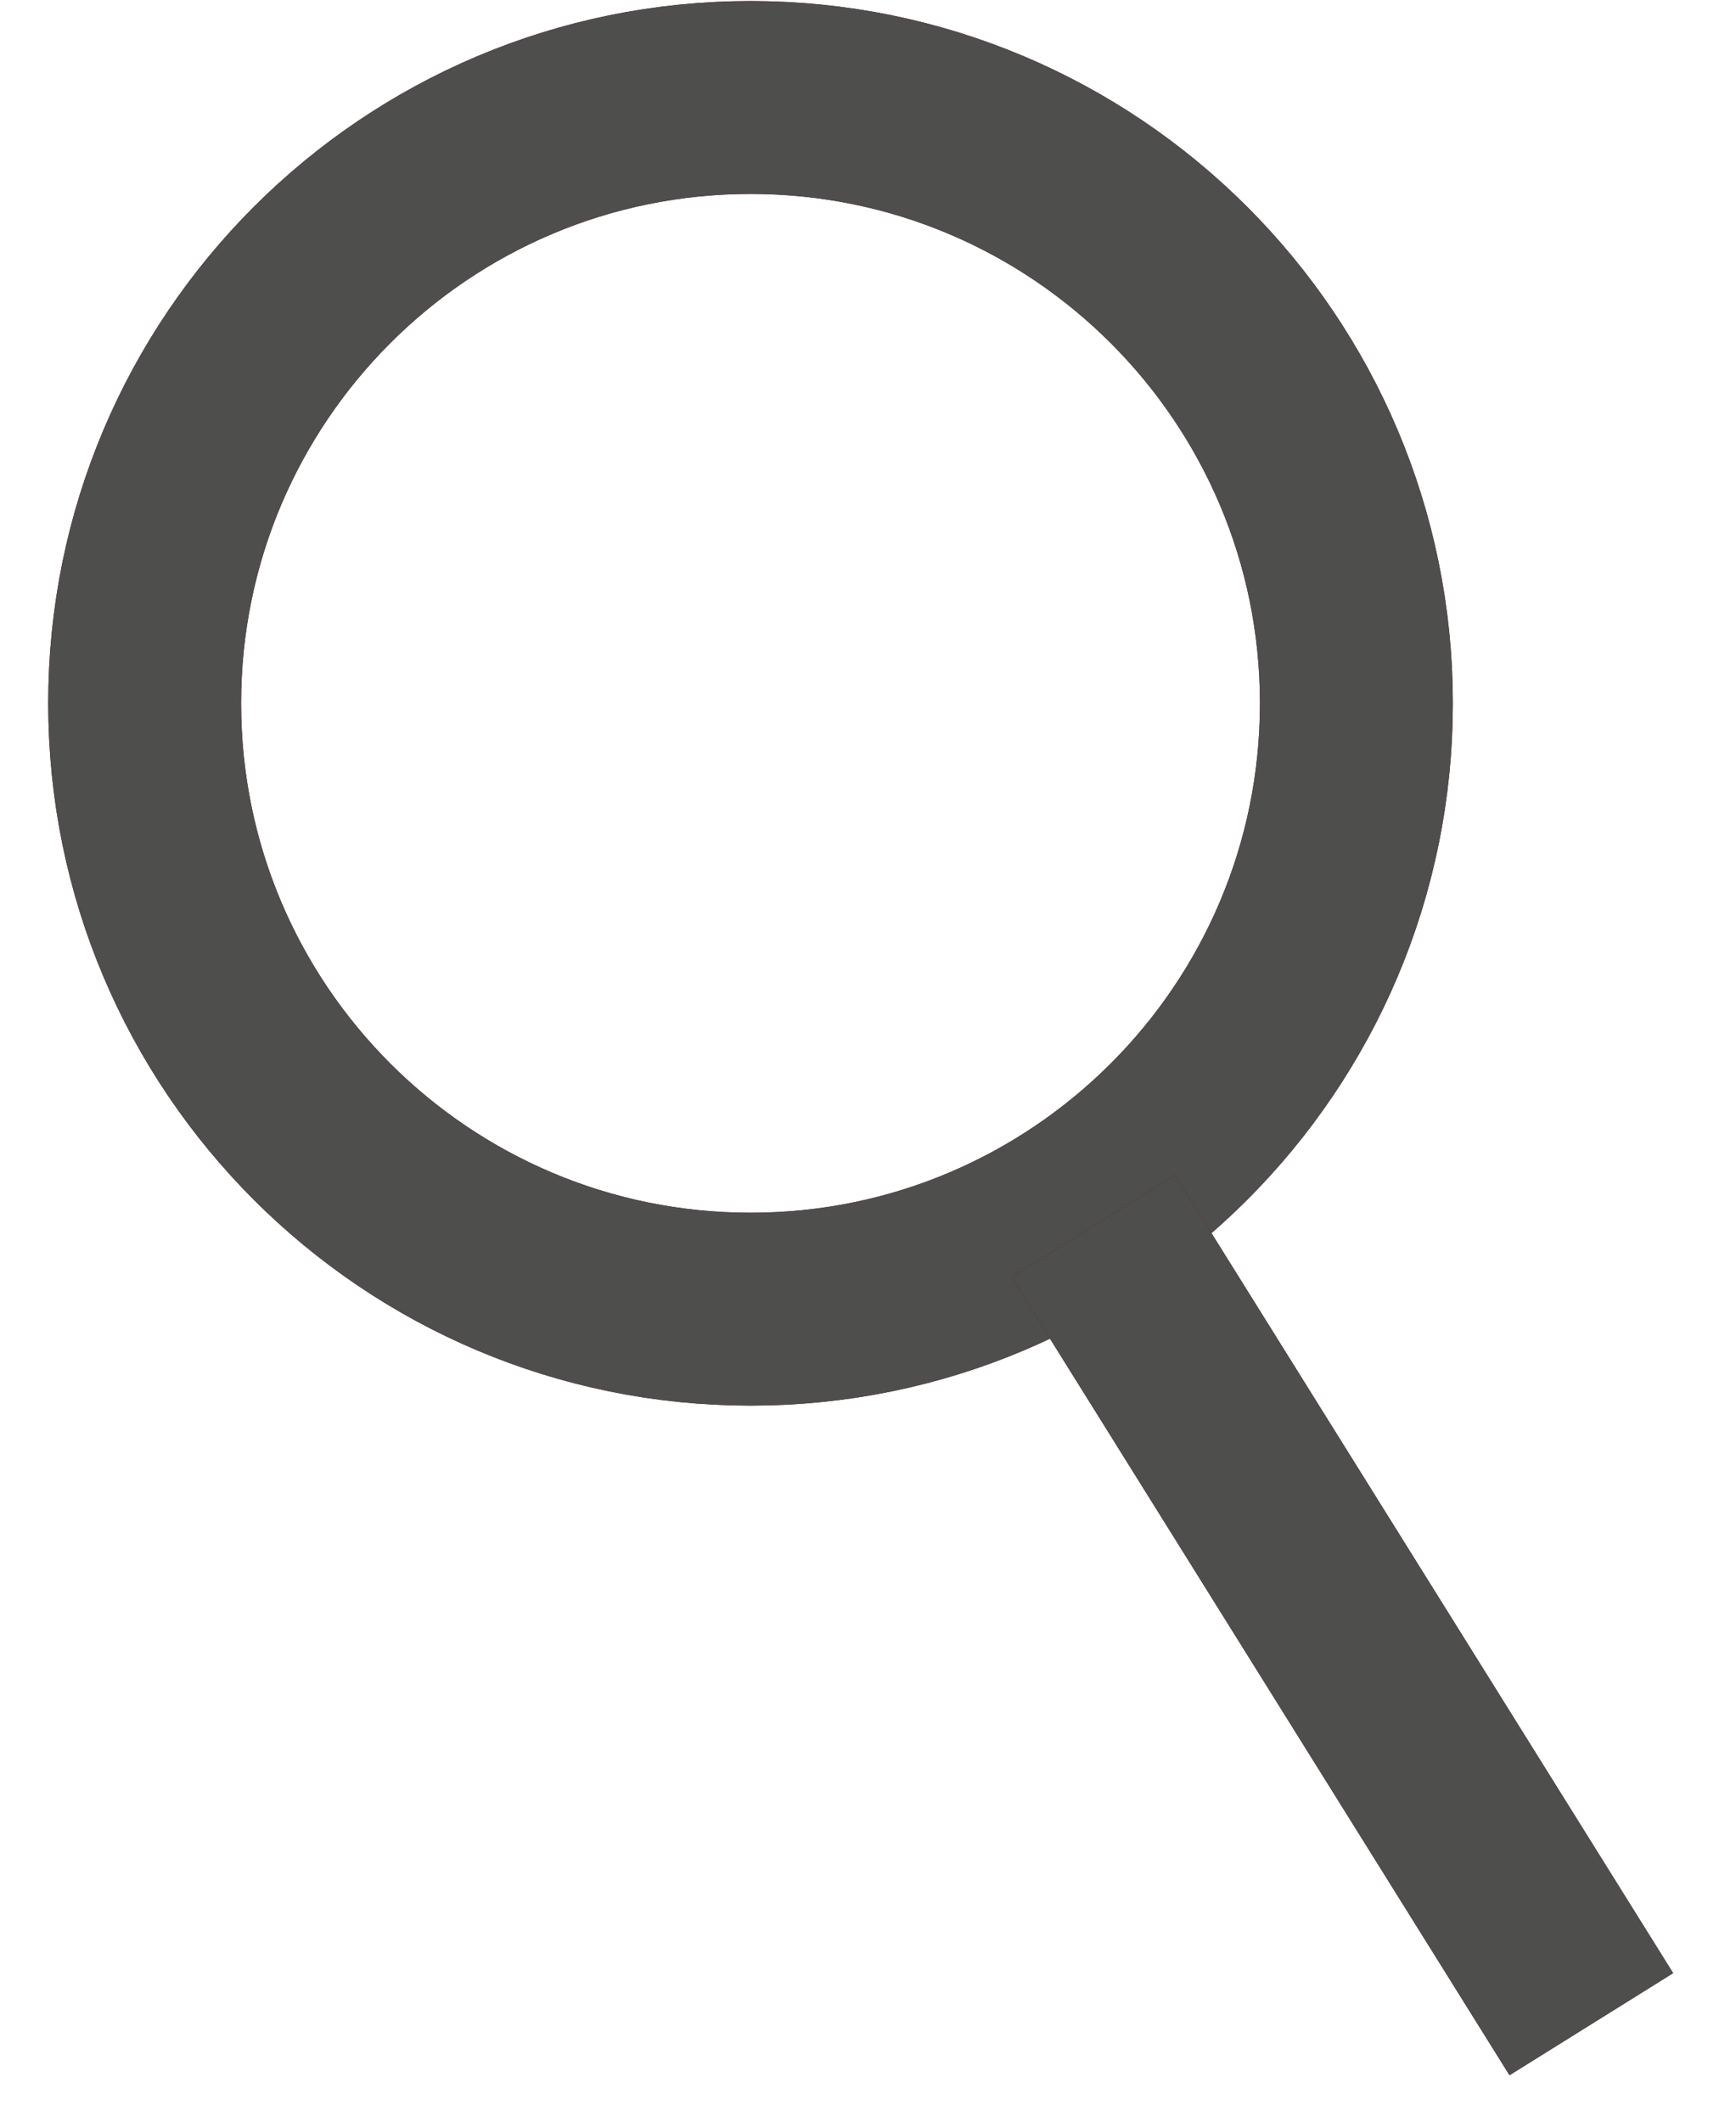 <svg width="18" height="22" viewBox="0 0 18 22" fill="none" xmlns="http://www.w3.org/2000/svg">
<path d="M7.782 13.575C11.251 13.575 14.064 10.762 14.064 7.293C14.064 3.823 11.251 1.011 7.782 1.011C4.312 1.011 1.5 3.823 1.5 7.293C1.5 10.762 4.312 13.575 7.782 13.575Z" stroke="#7B002B" stroke-width="2" stroke-miterlimit="10"/>
<path d="M7.782 13.575C11.251 13.575 14.064 10.762 14.064 7.293C14.064 3.823 11.251 1.011 7.782 1.011C4.312 1.011 1.5 3.823 1.5 7.293C1.5 10.762 4.312 13.575 7.782 13.575Z" stroke="#4E4E4D" stroke-width="2" stroke-miterlimit="10"/>
<path d="M11.337 12.713L16.5 20.989" stroke="#7B002B" stroke-width="2" stroke-miterlimit="10"/>
<path d="M11.337 12.713L16.5 20.989" stroke="#4E4E4D" stroke-width="2" stroke-miterlimit="10"/>
</svg>
